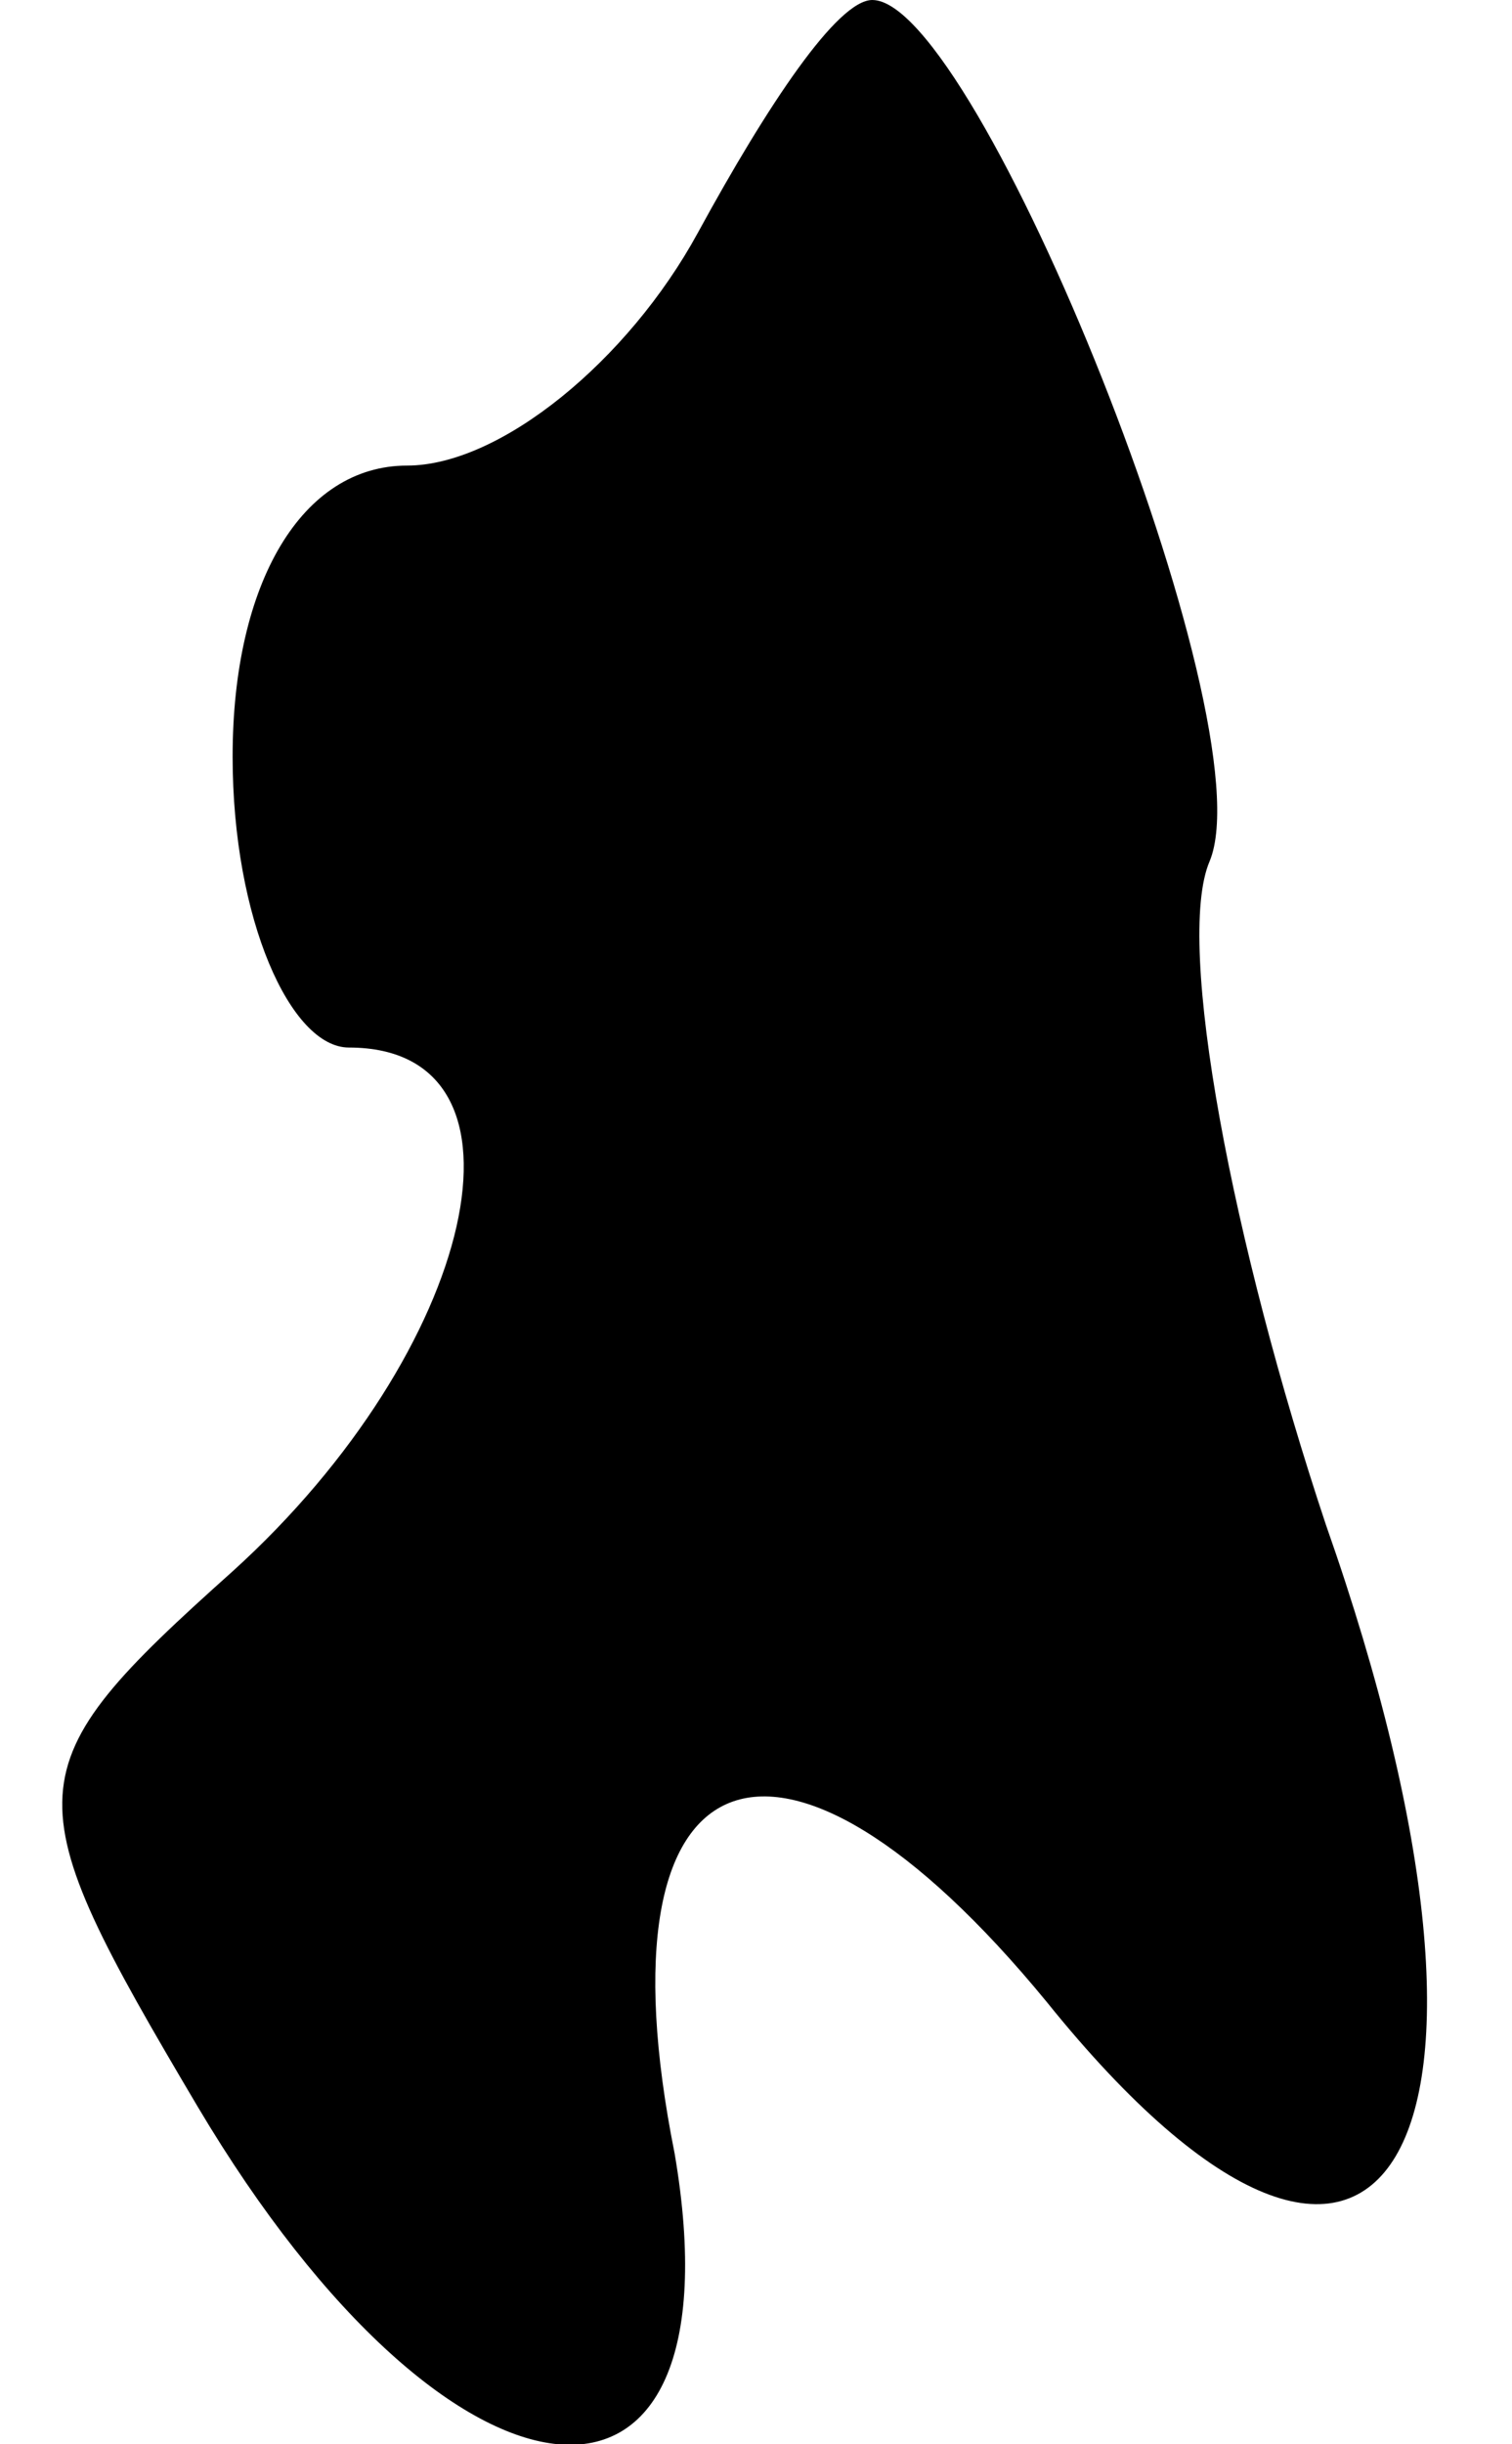 <?xml version="1.0" standalone="no"?>
<!DOCTYPE svg PUBLIC "-//W3C//DTD SVG 20010904//EN"
 "http://www.w3.org/TR/2001/REC-SVG-20010904/DTD/svg10.dtd">
<svg version="1.0" xmlns="http://www.w3.org/2000/svg"
 width="13pt" height="21pt" viewBox="0 0 13 21"
 preserveAspectRatio="xMidYMid meet">
<g transform="translate(0,21) scale(0.1,-0.1)"
fill="#000000" stroke="none">
<path fill="#000000" stroke="none" d="M60 190 c-6 -11 -17 -20 -25 -20 -9 0
-15 -10 -15 -25 0 -14 5 -25 10 -25 17 0 11 -26 -10 -45 -19 -17 -19 -19 -3
-46 22 -37 47 -39 41 -4 -7 35 9 41 32 13 29 -36 43 -13 24 41 -8 24 -13 50
-10 57 5 12 -20 74 -29 74 -3 0 -9 -9 -15 -20z"/>
</g>
</svg>
